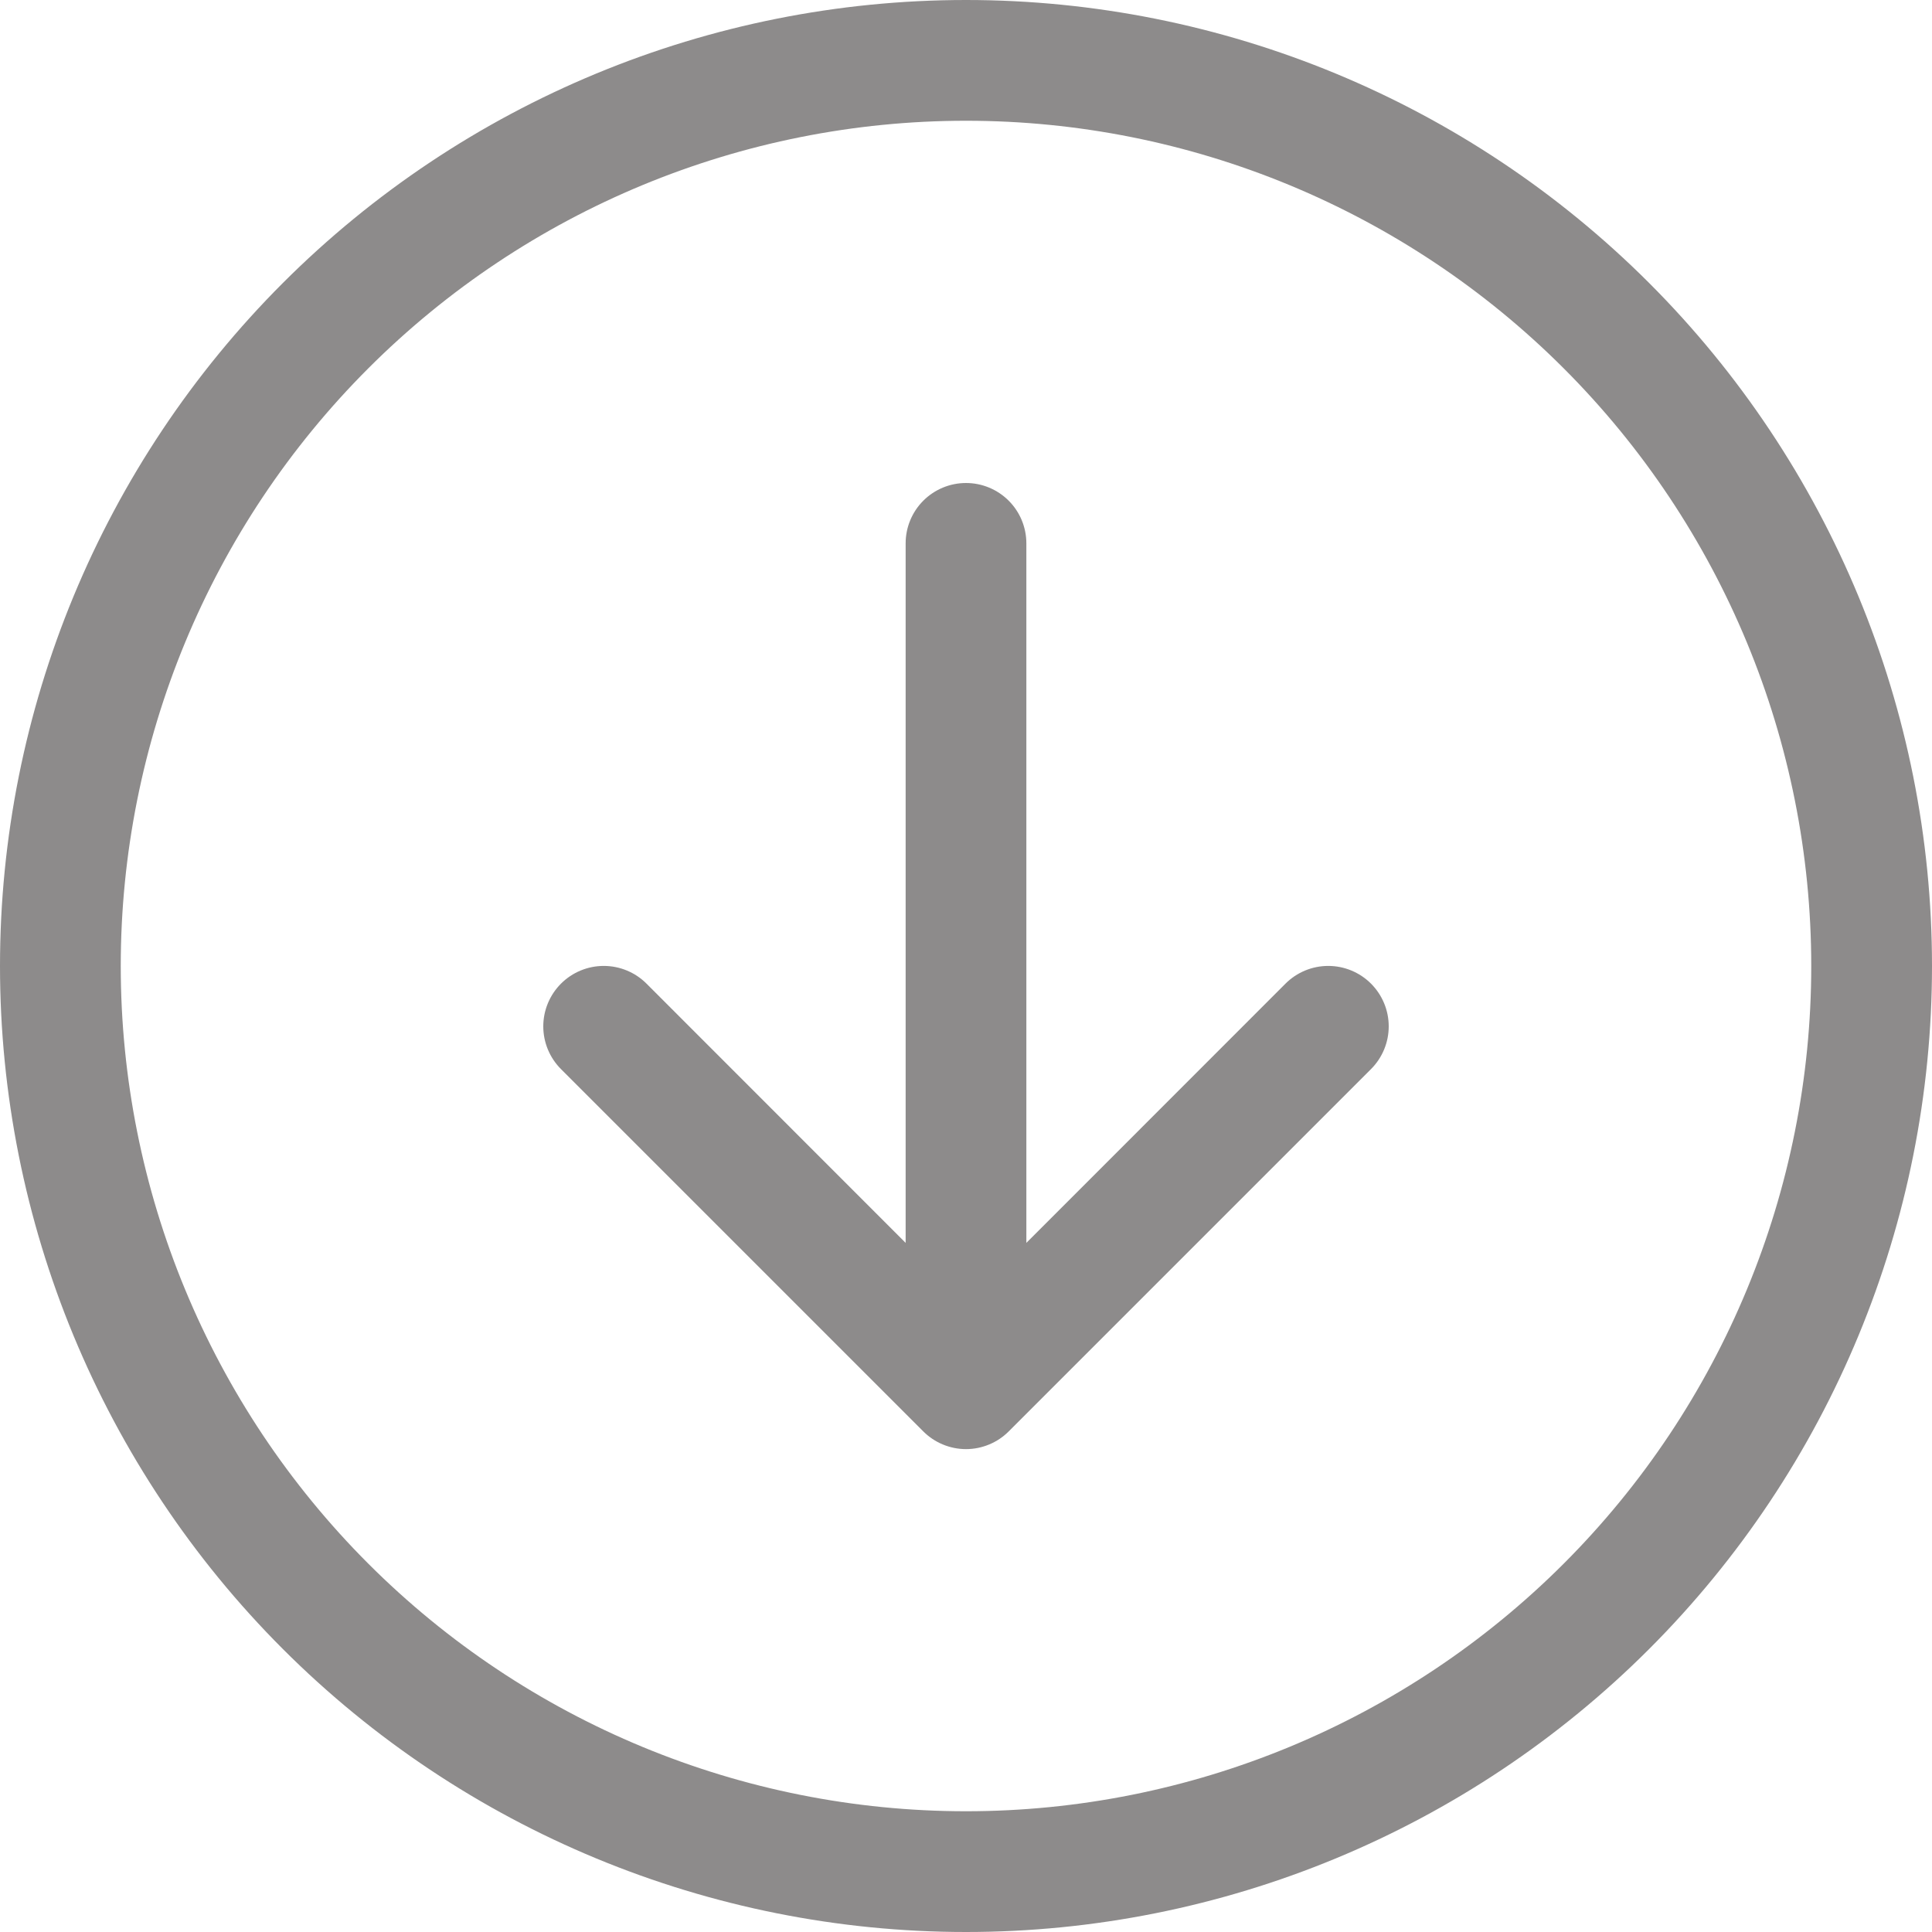 <svg width="50" height="50" viewBox="0 0 50 50" fill="none" xmlns="http://www.w3.org/2000/svg">
<g clip-path="url(#clip0_58_190)">
<path fill-rule="evenodd" clip-rule="evenodd" d="M3.125 25C3.125 30.802 5.43 36.366 9.532 40.468C13.634 44.57 19.198 46.875 25 46.875C30.802 46.875 36.366 44.57 40.468 40.468C44.57 36.366 46.875 30.802 46.875 25C46.875 19.198 44.57 13.634 40.468 9.532C36.366 5.43 30.802 3.125 25 3.125C19.198 3.125 13.634 5.43 9.532 9.532C5.43 13.634 3.125 19.198 3.125 25ZM50 25C50 31.63 47.366 37.989 42.678 42.678C37.989 47.366 31.63 50 25 50C18.37 50 12.011 47.366 7.322 42.678C2.634 37.989 0 31.63 0 25C0 18.37 2.634 12.011 7.322 7.322C12.011 2.634 18.37 0 25 0C31.63 0 37.989 2.634 42.678 7.322C47.366 12.011 50 18.37 50 25ZM26.562 14.062C26.562 13.648 26.398 13.251 26.105 12.958C25.812 12.665 25.414 12.5 25 12.5C24.586 12.5 24.188 12.665 23.895 12.958C23.602 13.251 23.438 13.648 23.438 14.062V32.166L16.731 25.456C16.438 25.163 16.04 24.998 15.625 24.998C15.21 24.998 14.812 25.163 14.519 25.456C14.225 25.75 14.06 26.148 14.06 26.562C14.06 26.977 14.225 27.375 14.519 27.669L23.894 37.044C24.039 37.189 24.211 37.305 24.401 37.383C24.591 37.462 24.794 37.503 25 37.503C25.206 37.503 25.409 37.462 25.599 37.383C25.789 37.305 25.961 37.189 26.106 37.044L35.481 27.669C35.775 27.375 35.94 26.977 35.94 26.562C35.94 26.148 35.775 25.75 35.481 25.456C35.188 25.163 34.79 24.998 34.375 24.998C33.96 24.998 33.562 25.163 33.269 25.456L26.562 32.166V14.062Z" fill="#8D8B8B"/>
</g>
<defs>
<clipPath id="clip0_58_190">
<rect width="50" height="50" fill="white"/>
</clipPath>
</defs>
</svg>
